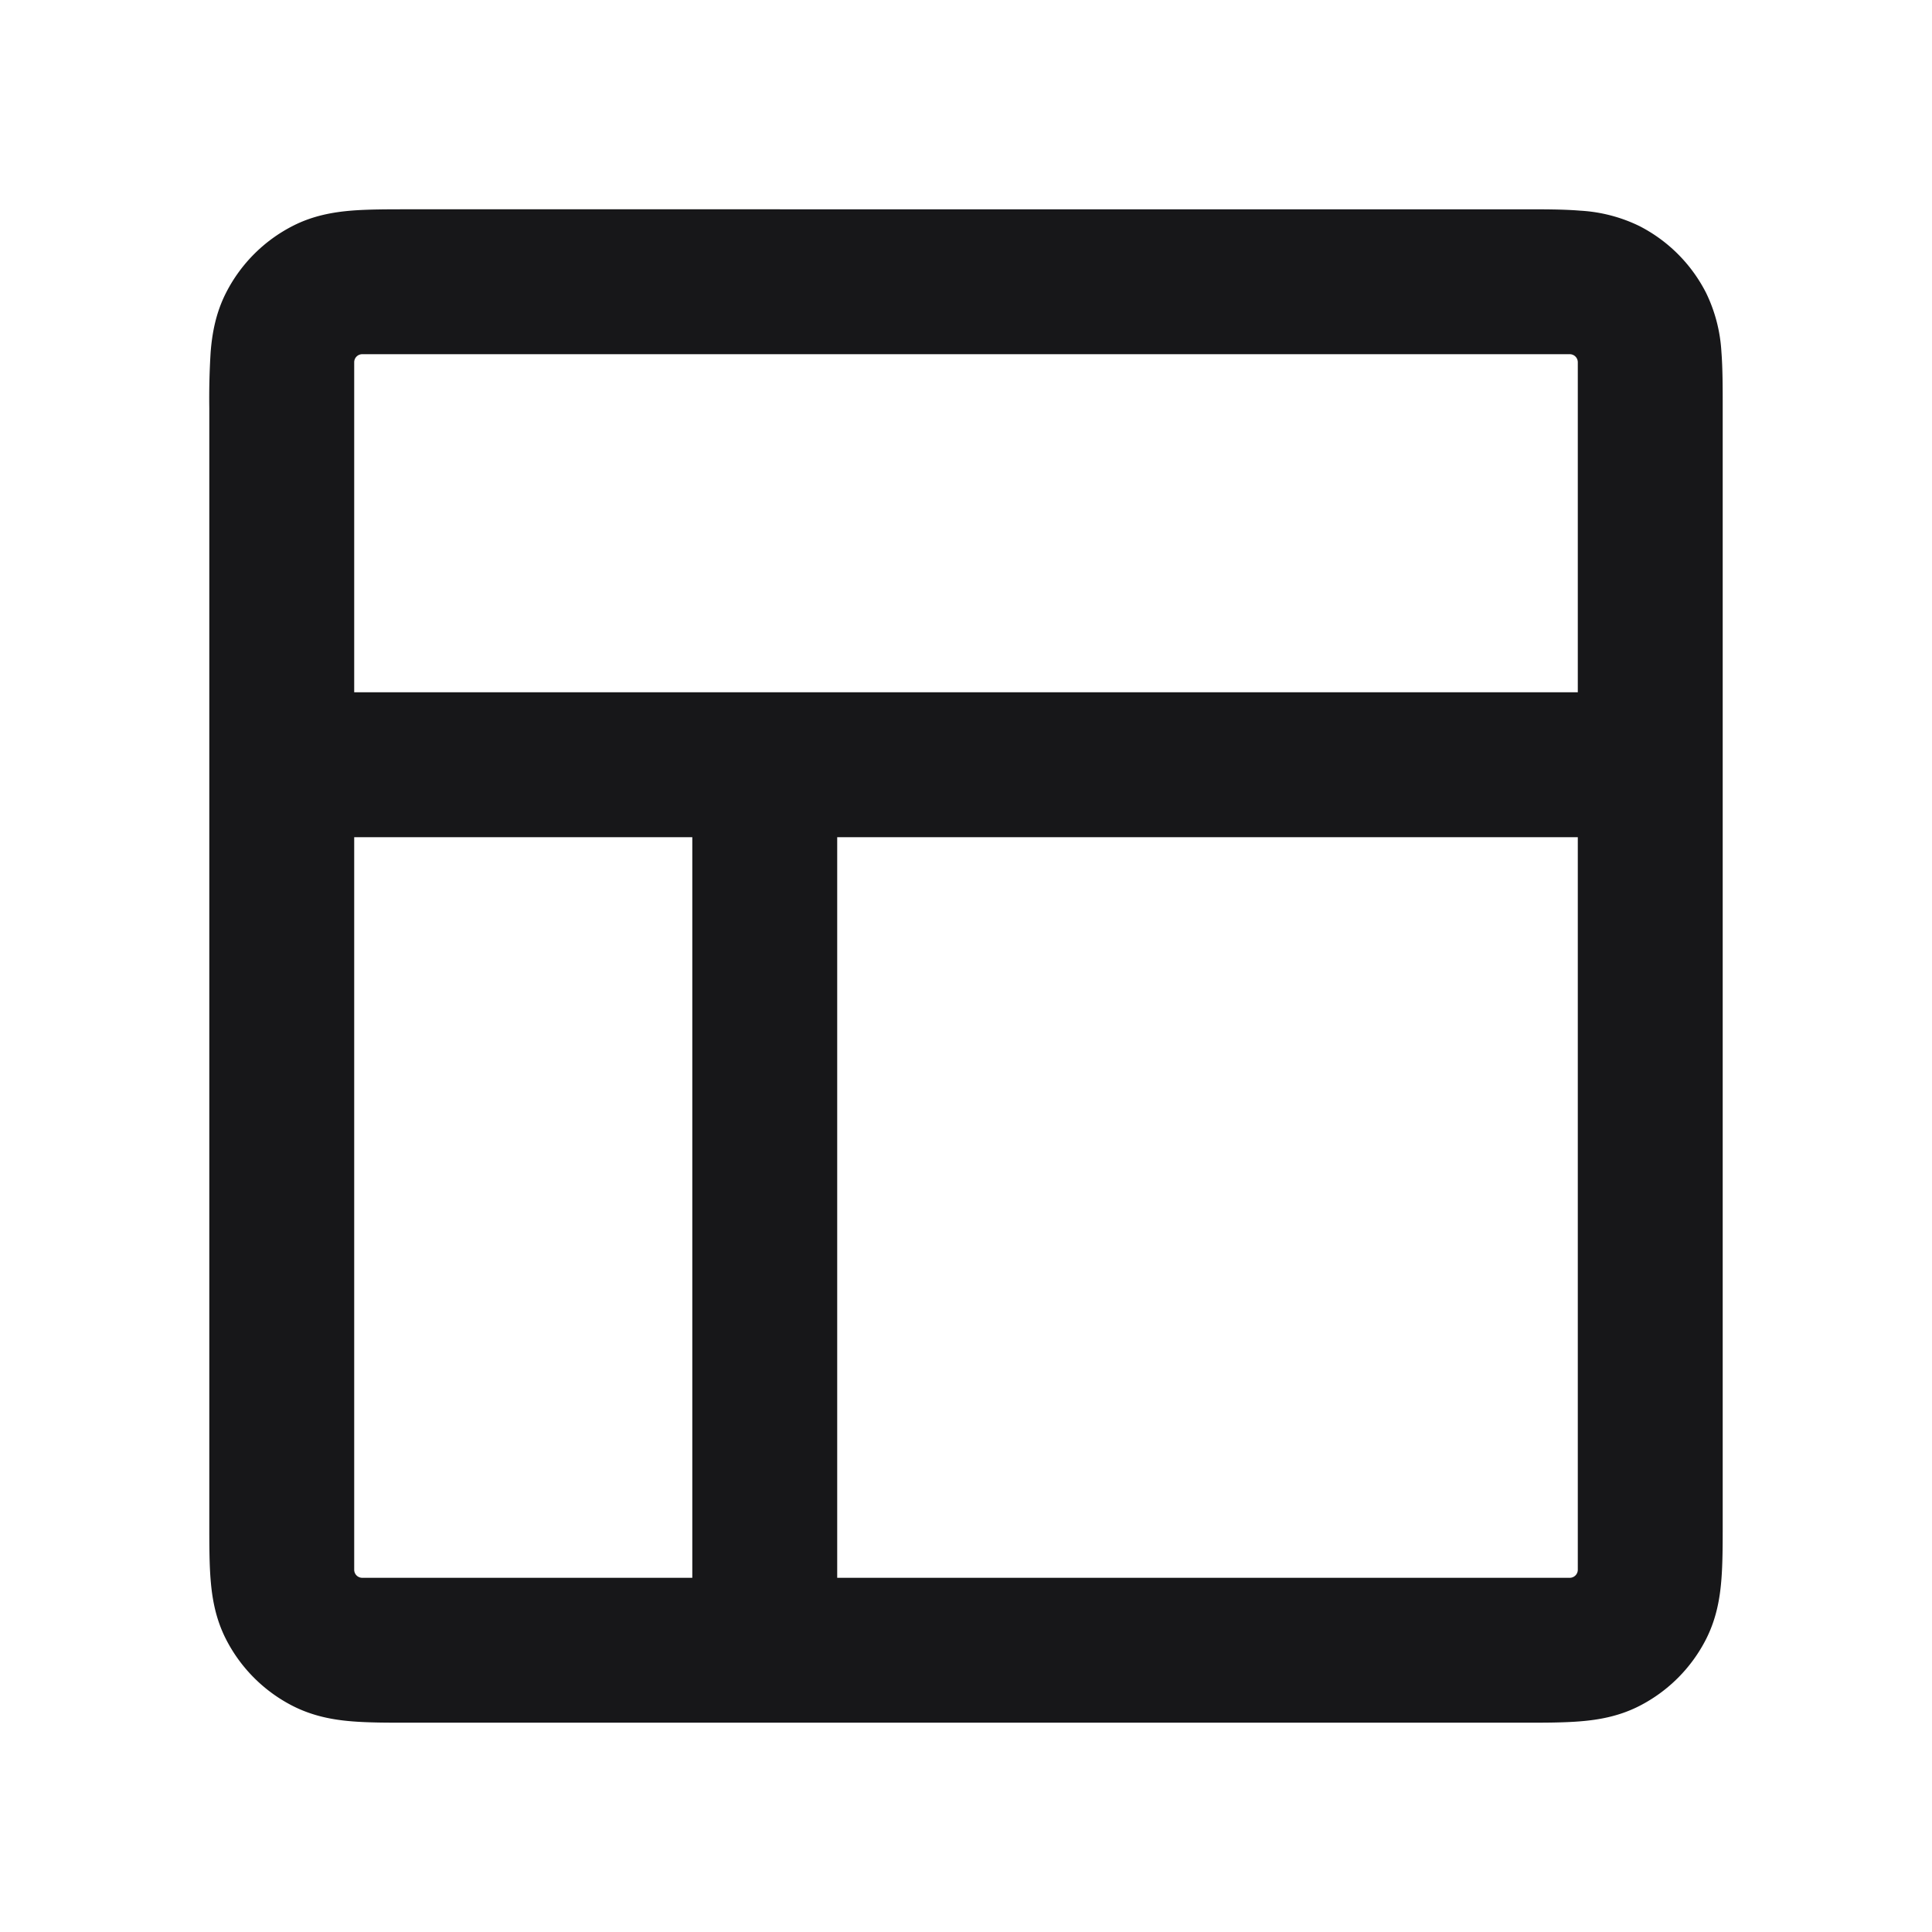 <svg xmlns="http://www.w3.org/2000/svg" width="24" height="24" fill="none" viewBox="0 0 24 24">
  <path fill="#171719" fill-rule="evenodd" d="M5.07 2.6c-.254 0-.496 0-.7.016-.222.018-.478.06-.732.19a1.9 1.9 0 0 0-.83.831c-.13.255-.173.51-.191.733a9.126 9.126 0 0 0-.017.7v13.86c0 .254 0 .496.017.7.018.222.06.477.19.732a1.9 1.9 0 0 0 .83.83c.256.13.51.173.733.191.204.017.446.017.7.017h13.86c.254 0 .496 0 .7-.017.223-.018.478-.06.733-.19a1.9 1.9 0 0 0 .83-.83c.13-.256.172-.51.19-.733.017-.204.017-.446.017-.7V5.07c0-.254 0-.497-.016-.7a1.923 1.923 0 0 0-.191-.733 1.9 1.9 0 0 0-.83-.83 1.923 1.923 0 0 0-.733-.19c-.204-.017-.446-.017-.7-.017H5.07ZM4.4 4.5a.1.1 0 0 1 .1-.1h15a.1.1 0 0 1 .1.1v4.1H4.4V4.5Zm0 5.9v9.1a.1.1 0 0 0 .1.1h4.1v-9.2H4.4Zm6 9.2h9.1a.1.1 0 0 0 .1-.1v-9.1h-9.2v9.2Z" clip-rule="evenodd"/>
</svg>
